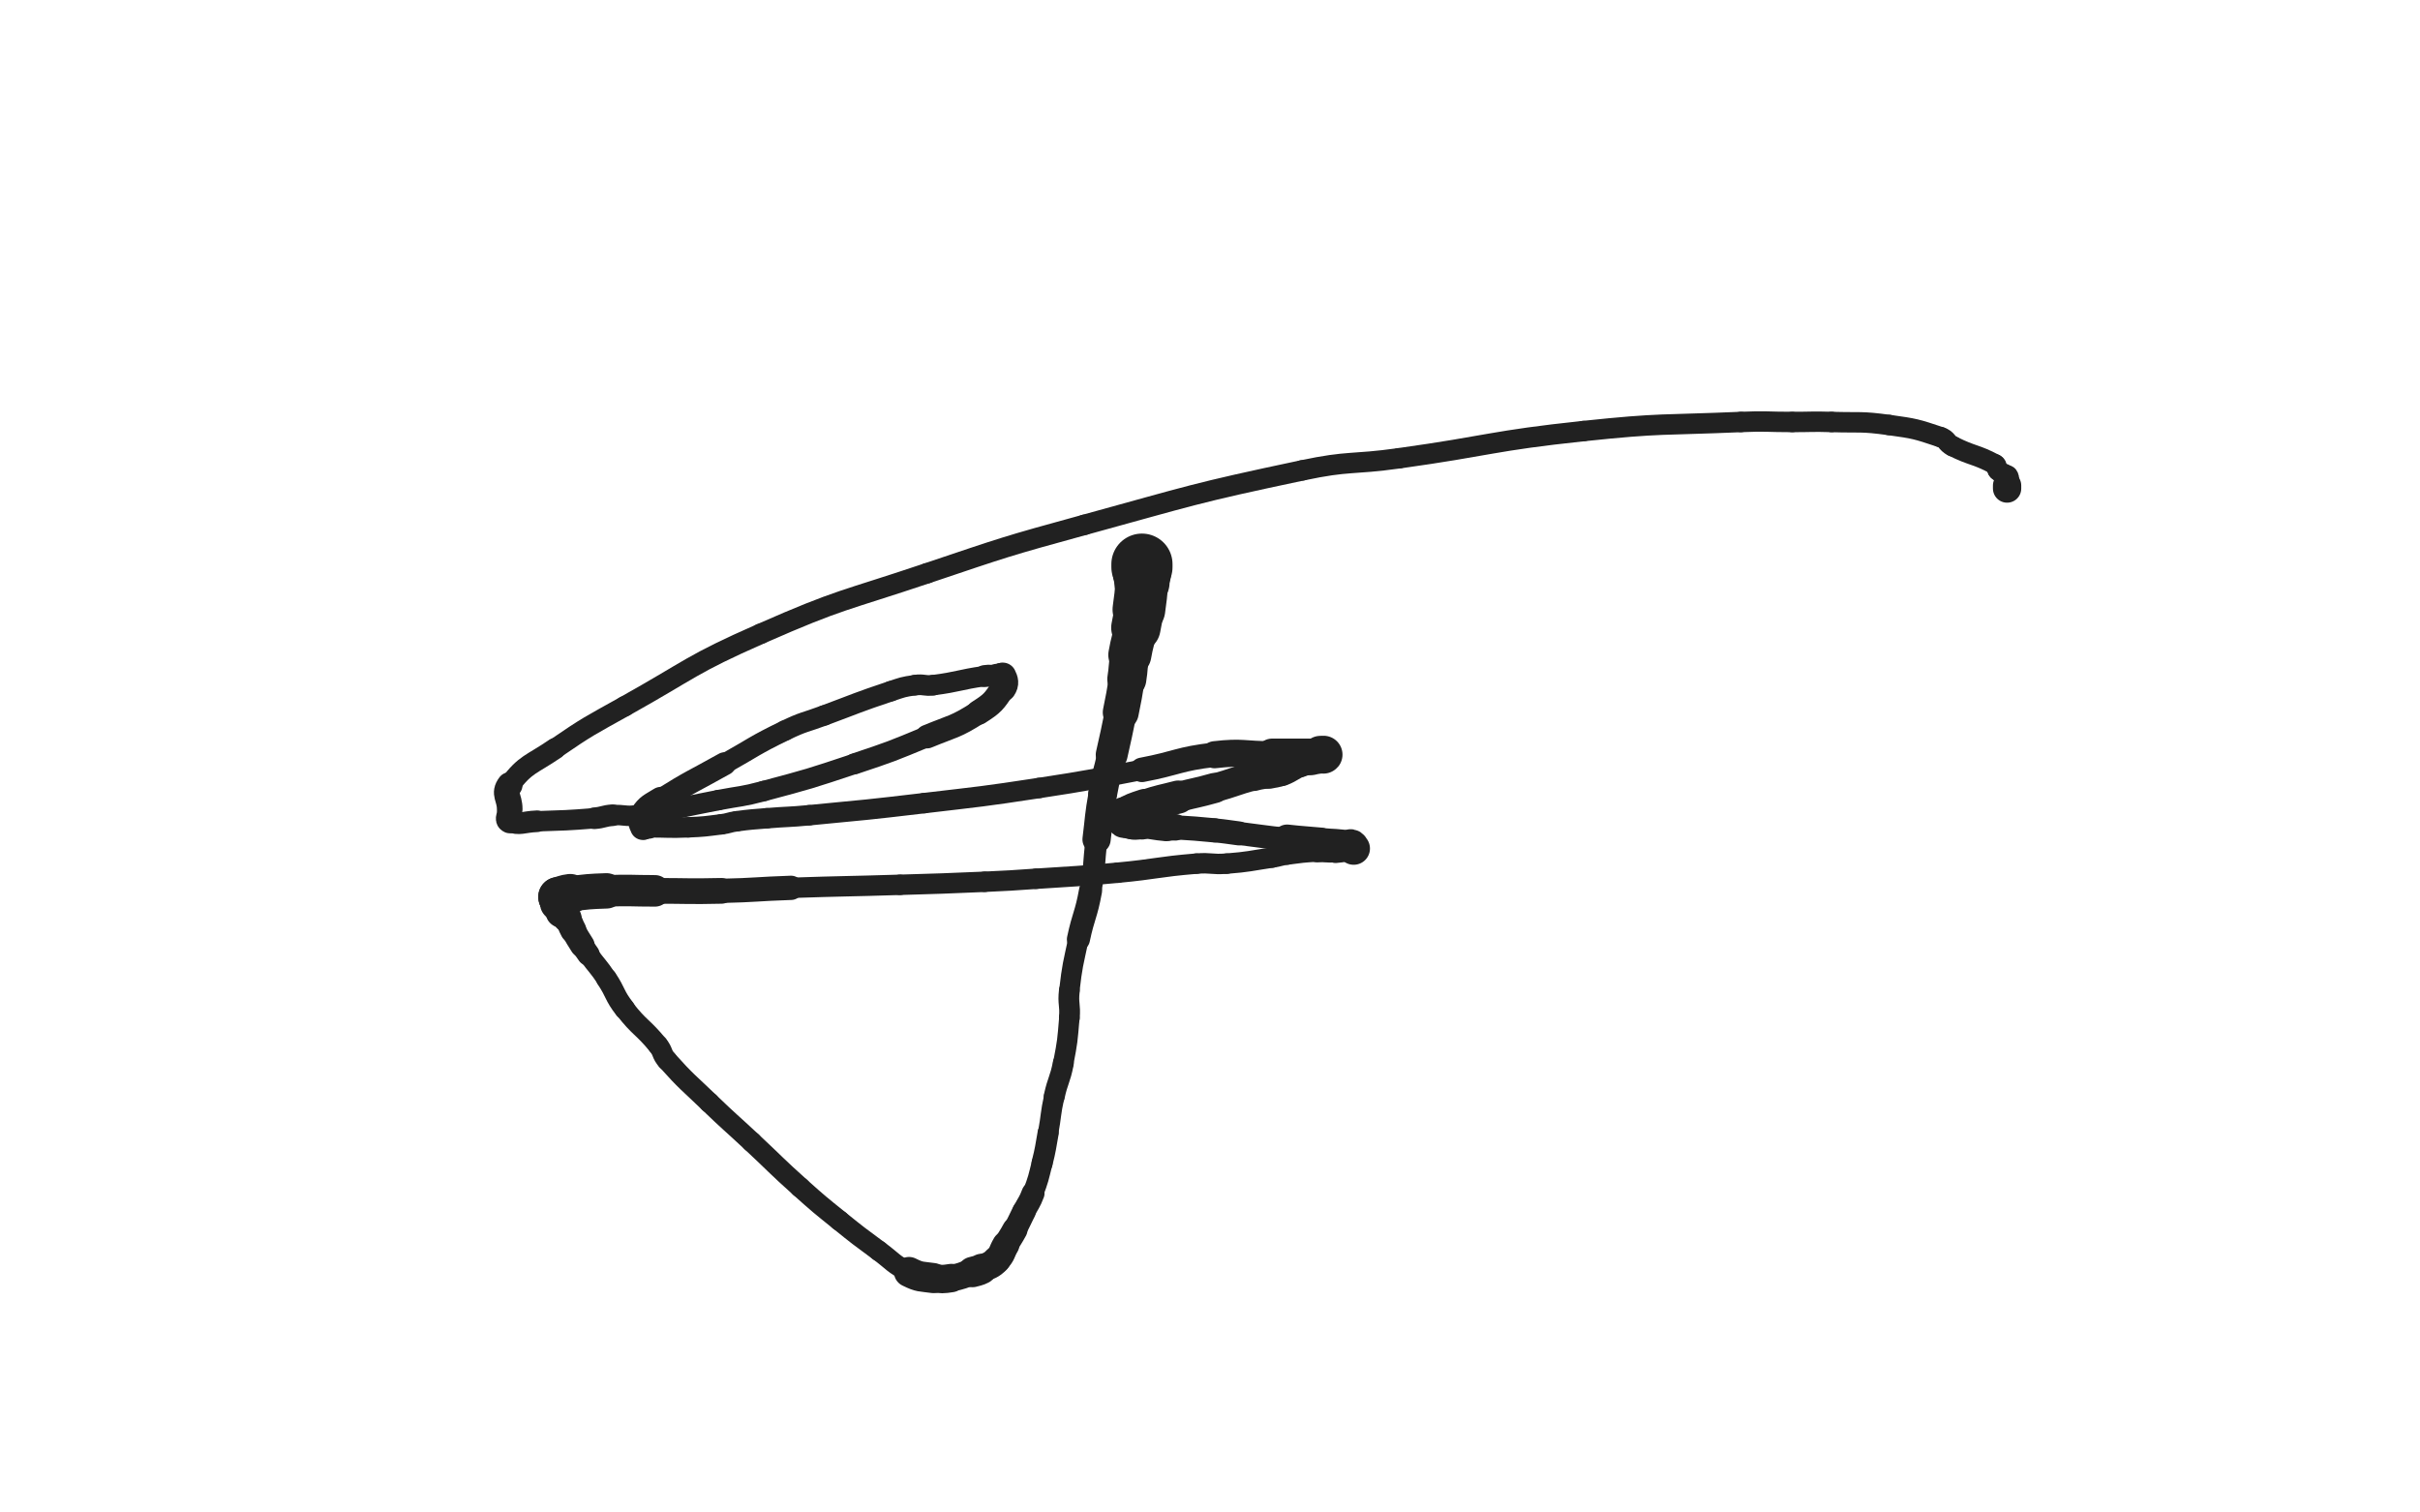 <svg xmlns="http://www.w3.org/2000/svg" xmlns:xlink="http://www.w3.org/1999/xlink" viewBox="0 0 800 500"><path d="M 377.500,186.500 C 377.500,187.000 377.500,187.000 377.500,187.500" stroke-width="20.220" stroke="rgb(33,33,33)" fill="none" stroke-linecap="round"></path><path d="M 377.500,187.500 C 377.500,188.500 377.500,188.500 377.500,189.500" stroke-width="19.264" stroke="rgb(33,33,33)" fill="none" stroke-linecap="round"></path><path d="M 377.500,189.500 C 377.500,191.000 377.624,191.007 377.500,192.500" stroke-width="18.282" stroke="rgb(33,33,33)" fill="none" stroke-linecap="round"></path><path d="M 377.500,192.500 C 377.124,197.007 377.098,197.014 376.500,201.500" stroke-width="17.433" stroke="rgb(33,33,33)" fill="none" stroke-linecap="round"></path><path d="M 376.500,201.500 C 376.098,204.514 376.096,204.519 375.500,207.500" stroke-width="16.333" stroke="rgb(33,33,33)" fill="none" stroke-linecap="round"></path><path d="M 375.500,207.500 C 374.596,212.019 374.300,211.965 373.500,216.500" stroke-width="14.237" stroke="rgb(33,33,33)" fill="none" stroke-linecap="round"></path><path d="M 373.500,216.500 C 372.800,220.465 373.128,220.520 372.500,224.500" stroke-width="12.913" stroke="rgb(33,33,33)" fill="none" stroke-linecap="round"></path><path d="M 372.500,224.500 C 371.628,230.020 371.596,230.019 370.500,235.500" stroke-width="11.890" stroke="rgb(33,33,33)" fill="none" stroke-linecap="round"></path><path d="M 370.500,235.500 C 369.096,242.519 369.053,242.512 367.500,249.500" stroke-width="10.545" stroke="rgb(33,33,33)" fill="none" stroke-linecap="round"></path><path d="M 367.500,249.500 C 366.053,256.012 365.671,255.940 364.500,262.500" stroke-width="9.563" stroke="rgb(33,33,33)" fill="none" stroke-linecap="round"></path><path d="M 364.500,262.500 C 363.171,269.940 363.438,269.992 362.500,277.500" stroke-width="9.336" stroke="rgb(33,33,33)" fill="none" stroke-linecap="round"></path><path d="M 362.500,277.500 C 361.438,285.992 362.028,286.097 360.500,294.500" stroke-width="7.255" stroke="rgb(33,33,33)" fill="none" stroke-linecap="round"></path><path d="M 360.500,294.500 C 359.028,302.597 358.210,302.438 356.500,310.500" stroke-width="7.633" stroke="rgb(33,33,33)" fill="none" stroke-linecap="round"></path><path d="M 356.500,310.500 C 354.710,318.938 354.486,318.955 353.500,327.500" stroke-width="6.750" stroke="rgb(33,33,33)" fill="none" stroke-linecap="round"></path><path d="M 353.500,327.500 C 352.986,331.955 353.873,332.025 353.500,336.500" stroke-width="6.868" stroke="rgb(33,33,33)" fill="none" stroke-linecap="round"></path><path d="M 353.500,336.500 C 352.873,344.025 352.926,344.086 351.500,351.500" stroke-width="6.750" stroke="rgb(33,33,33)" fill="none" stroke-linecap="round"></path><path d="M 351.500,351.500 C 350.426,357.086 349.709,356.936 348.500,362.500" stroke-width="6.932" stroke="rgb(33,33,33)" fill="none" stroke-linecap="round"></path><path d="M 348.500,362.500 C 347.209,368.436 347.588,368.516 346.500,374.500" stroke-width="6.750" stroke="rgb(33,33,33)" fill="none" stroke-linecap="round"></path><path d="M 346.500,374.500 C 345.588,379.516 345.735,379.559 344.500,384.500" stroke-width="6.979" stroke="rgb(33,33,33)" fill="none" stroke-linecap="round"></path><path d="M 344.500,384.500 C 343.235,389.559 343.326,389.629 341.500,394.500" stroke-width="6.890" stroke="rgb(33,33,33)" fill="none" stroke-linecap="round"></path><path d="M 341.500,394.500 C 340.326,397.629 340.000,397.500 338.500,400.500" stroke-width="7.604" stroke="rgb(33,33,33)" fill="none" stroke-linecap="round"></path><path d="M 338.500,400.500 C 337.000,403.500 337.105,403.558 335.500,406.500" stroke-width="7.792" stroke="rgb(33,33,33)" fill="none" stroke-linecap="round"></path><path d="M 335.500,406.500 C 334.105,409.058 334.000,409.000 332.500,411.500" stroke-width="8.352" stroke="rgb(33,33,33)" fill="none" stroke-linecap="round"></path><path d="M 332.500,411.500 C 331.000,414.000 331.500,414.500 329.500,416.500" stroke-width="8.975" stroke="rgb(33,33,33)" fill="none" stroke-linecap="round"></path><path d="M 329.500,416.500 C 327.500,418.500 327.093,418.203 324.500,419.500" stroke-width="9.207" stroke="rgb(33,33,33)" fill="none" stroke-linecap="round"></path><path d="M 324.500,419.500 C 323.093,420.203 323.014,420.046 321.500,420.500" stroke-width="10.063" stroke="rgb(33,33,33)" fill="none" stroke-linecap="round"></path><path d="M 321.500,420.500 C 318.014,421.546 318.063,421.952 314.500,422.500" stroke-width="8.823" stroke="rgb(33,33,33)" fill="none" stroke-linecap="round"></path><path d="M 314.500,422.500 C 311.563,422.952 311.448,422.921 308.500,422.500" stroke-width="9.392" stroke="rgb(33,33,33)" fill="none" stroke-linecap="round"></path><path d="M 308.500,422.500 C 304.448,421.921 304.129,422.314 300.500,420.500" stroke-width="9.952" stroke="rgb(33,33,33)" fill="none" stroke-linecap="round"></path><path d="M 300.500,420.500 C 295.129,417.814 295.407,417.127 290.500,413.500" stroke-width="6.750" stroke="rgb(33,33,33)" fill="none" stroke-linecap="round"></path><path d="M 290.500,413.500 C 283.907,408.627 283.878,408.651 277.500,403.500" stroke-width="6.750" stroke="rgb(33,33,33)" fill="none" stroke-linecap="round"></path><path d="M 277.500,403.500 C 270.878,398.151 270.838,398.182 264.500,392.500" stroke-width="6.750" stroke="rgb(33,33,33)" fill="none" stroke-linecap="round"></path><path d="M 264.500,392.500 C 256.338,385.182 256.517,384.982 248.500,377.500" stroke-width="6.750" stroke="rgb(33,33,33)" fill="none" stroke-linecap="round"></path><path d="M 248.500,377.500 C 241.517,370.982 241.375,371.130 234.500,364.500" stroke-width="6.750" stroke="rgb(33,33,33)" fill="none" stroke-linecap="round"></path><path d="M 234.500,364.500 C 227.375,357.630 227.066,357.839 220.500,350.500" stroke-width="6.750" stroke="rgb(33,33,33)" fill="none" stroke-linecap="round"></path><path d="M 220.500,350.500 C 218.566,348.339 219.346,347.742 217.500,345.500" stroke-width="6.777" stroke="rgb(33,33,33)" fill="none" stroke-linecap="round"></path><path d="M 217.500,345.500 C 212.346,339.242 211.452,339.909 206.500,333.500" stroke-width="6.750" stroke="rgb(33,33,33)" fill="none" stroke-linecap="round"></path><path d="M 206.500,333.500 C 202.952,328.909 203.730,328.345 200.500,323.500" stroke-width="6.939" stroke="rgb(33,33,33)" fill="none" stroke-linecap="round"></path><path d="M 200.500,323.500 C 197.730,319.345 197.440,319.542 194.500,315.500" stroke-width="6.750" stroke="rgb(33,33,33)" fill="none" stroke-linecap="round"></path><path d="M 194.500,315.500 C 193.440,314.042 193.455,314.028 192.500,312.500" stroke-width="7.478" stroke="rgb(33,33,33)" fill="none" stroke-linecap="round"></path><path d="M 192.500,312.500 C 190.955,310.028 190.915,310.047 189.500,307.500" stroke-width="8.156" stroke="rgb(33,33,33)" fill="none" stroke-linecap="round"></path><path d="M 189.500,307.500 C 188.415,305.547 188.725,305.338 187.500,303.500" stroke-width="8.671" stroke="rgb(33,33,33)" fill="none" stroke-linecap="round"></path><path d="M 187.500,303.500 C 186.725,302.338 186.086,302.672 185.500,301.500" stroke-width="9.530" stroke="rgb(33,33,33)" fill="none" stroke-linecap="round"></path><path d="M 185.500,301.500 C 185.086,300.672 185.793,300.379 185.500,299.500" stroke-width="10.297" stroke="rgb(33,33,33)" fill="none" stroke-linecap="round"></path><path d="M 185.500,299.500 C 185.293,298.879 184.707,299.121 184.500,298.500" stroke-width="11.221" stroke="rgb(33,33,33)" fill="none" stroke-linecap="round"></path><path d="M 184.500,298.500 C 184.207,297.621 184.500,297.500 184.500,296.500" stroke-width="12.053" stroke="rgb(33,33,33)" fill="none" stroke-linecap="round"></path><path d="M 184.500,296.500 C 184.500,296.500 184.500,296.500 184.500,296.500" stroke-width="13.114" stroke="rgb(33,33,33)" fill="none" stroke-linecap="round"></path><path d="M 184.500,296.500 C 186.500,296.000 186.459,295.755 188.500,295.500" stroke-width="13.163" stroke="rgb(33,33,33)" fill="none" stroke-linecap="round"></path><path d="M 188.500,295.500 C 194.459,294.755 194.488,294.715 200.500,294.500" stroke-width="11.694" stroke="rgb(33,33,33)" fill="none" stroke-linecap="round"></path><path d="M 200.500,294.500 C 208.488,294.215 208.500,294.500 216.500,294.500" stroke-width="10.433" stroke="rgb(33,33,33)" fill="none" stroke-linecap="round"></path><path d="M 216.500,294.500 C 227.500,294.500 227.505,294.744 238.500,294.500" stroke-width="8.504" stroke="rgb(33,33,33)" fill="none" stroke-linecap="round"></path><path d="M 238.500,294.500 C 250.005,294.244 249.996,293.890 261.500,293.500" stroke-width="8.024" stroke="rgb(33,33,33)" fill="none" stroke-linecap="round"></path><path d="M 261.500,293.500 C 279.496,292.890 279.502,293.062 297.500,292.500" stroke-width="6.750" stroke="rgb(33,33,33)" fill="none" stroke-linecap="round"></path><path d="M 297.500,292.500 C 311.502,292.062 311.506,292.122 325.500,291.500" stroke-width="6.750" stroke="rgb(33,33,33)" fill="none" stroke-linecap="round"></path><path d="M 325.500,291.500 C 334.006,291.122 334.005,291.079 342.500,290.500" stroke-width="6.750" stroke="rgb(33,33,33)" fill="none" stroke-linecap="round"></path><path d="M 342.500,290.500 C 356.005,289.579 356.026,289.771 369.500,288.500" stroke-width="6.750" stroke="rgb(33,33,33)" fill="none" stroke-linecap="round"></path><path d="M 369.500,288.500 C 382.526,287.271 382.476,286.585 395.500,285.500" stroke-width="6.750" stroke="rgb(33,33,33)" fill="none" stroke-linecap="round"></path><path d="M 395.500,285.500 C 400.476,285.085 400.526,285.898 405.500,285.500" stroke-width="6.750" stroke="rgb(33,33,33)" fill="none" stroke-linecap="round"></path><path d="M 405.500,285.500 C 413.026,284.898 413.020,284.622 420.500,283.500" stroke-width="6.750" stroke="rgb(33,33,33)" fill="none" stroke-linecap="round"></path><path d="M 420.500,283.500 C 423.020,283.122 422.976,282.837 425.500,282.500" stroke-width="6.750" stroke="rgb(33,33,33)" fill="none" stroke-linecap="round"></path><path d="M 425.500,282.500 C 430.476,281.837 430.491,281.813 435.500,281.500" stroke-width="6.750" stroke="rgb(33,33,33)" fill="none" stroke-linecap="round"></path><path d="M 435.500,281.500 C 438.491,281.313 438.521,281.748 441.500,281.500" stroke-width="7.157" stroke="rgb(33,33,33)" fill="none" stroke-linecap="round"></path><path d="M 441.500,281.500 C 444.521,281.248 444.500,281.000 447.500,280.500" stroke-width="7.595" stroke="rgb(33,33,33)" fill="none" stroke-linecap="round"></path><path d="M 447.500,280.500 C 447.000,280.000 447.178,279.623 446.500,279.500" stroke-width="10.763" stroke="rgb(33,33,33)" fill="none" stroke-linecap="round"></path><path d="M 446.500,279.500 C 441.678,278.623 441.502,278.976 436.500,278.500" stroke-width="9.610" stroke="rgb(33,33,33)" fill="none" stroke-linecap="round"></path><path d="M 436.500,278.500 C 431.002,277.976 430.988,278.110 425.500,277.500" stroke-width="9.851" stroke="rgb(33,33,33)" fill="none" stroke-linecap="round"></path><path d="M 425.500,277.500 C 417.488,276.610 417.500,276.500 409.500,275.500" stroke-width="7.639" stroke="rgb(33,33,33)" fill="none" stroke-linecap="round"></path><path d="M 409.500,275.500 C 405.500,275.000 405.512,274.882 401.500,274.500" stroke-width="7.938" stroke="rgb(33,33,33)" fill="none" stroke-linecap="round"></path><path d="M 401.500,274.500 C 395.012,273.882 395.004,273.906 388.500,273.500" stroke-width="8.002" stroke="rgb(33,33,33)" fill="none" stroke-linecap="round"></path><path d="M 388.500,273.500 C 387.004,273.406 386.992,273.636 385.500,273.500" stroke-width="8.766" stroke="rgb(33,33,33)" fill="none" stroke-linecap="round"></path><path d="M 385.500,273.500 C 381.492,273.136 381.508,272.864 377.500,272.500" stroke-width="9.166" stroke="rgb(33,33,33)" fill="none" stroke-linecap="round"></path><path d="M 377.500,272.500 C 376.008,272.364 375.960,272.743 374.500,272.500" stroke-width="10.057" stroke="rgb(33,33,33)" fill="none" stroke-linecap="round"></path><path d="M 374.500,272.500 C 372.960,272.243 372.640,272.260 371.500,271.500" stroke-width="10.016" stroke="rgb(33,33,33)" fill="none" stroke-linecap="round"></path><path d="M 371.500,271.500 C 371.140,271.260 371.500,271.000 371.500,270.500" stroke-width="10.970" stroke="rgb(33,33,33)" fill="none" stroke-linecap="round"></path><path d="M 371.500,270.500 C 371.500,270.000 371.094,269.732 371.500,269.500" stroke-width="11.919" stroke="rgb(33,33,33)" fill="none" stroke-linecap="round"></path><path d="M 371.500,269.500 C 374.594,267.732 374.896,267.701 378.500,266.500" stroke-width="11.397" stroke="rgb(33,33,33)" fill="none" stroke-linecap="round"></path><path d="M 378.500,266.500 C 383.896,264.701 383.984,264.939 389.500,263.500" stroke-width="10.949" stroke="rgb(33,33,33)" fill="none" stroke-linecap="round"></path><path d="M 389.500,263.500 C 395.484,261.939 395.547,262.167 401.500,260.500" stroke-width="9.961" stroke="rgb(33,33,33)" fill="none" stroke-linecap="round"></path><path d="M 401.500,260.500 C 408.047,258.667 407.954,258.318 414.500,256.500" stroke-width="9.513" stroke="rgb(33,33,33)" fill="none" stroke-linecap="round"></path><path d="M 414.500,256.500 C 416.954,255.818 417.012,256.053 419.500,255.500" stroke-width="9.973" stroke="rgb(33,33,33)" fill="none" stroke-linecap="round"></path><path d="M 419.500,255.500 C 421.512,255.053 421.597,255.261 423.500,254.500" stroke-width="10.506" stroke="rgb(33,33,33)" fill="none" stroke-linecap="round"></path><path d="M 423.500,254.500 C 426.597,253.261 426.403,252.739 429.500,251.500" stroke-width="10.794" stroke="rgb(33,33,33)" fill="none" stroke-linecap="round"></path><path d="M 429.500,251.500 C 431.403,250.739 431.500,251.000 433.500,250.500" stroke-width="11.016" stroke="rgb(33,33,33)" fill="none" stroke-linecap="round"></path><path d="M 433.500,250.500 C 435.500,250.000 436.293,249.902 437.500,249.500" stroke-width="11.491" stroke="rgb(33,33,33)" fill="none" stroke-linecap="round"></path><path d="M 437.500,249.500 C 437.793,249.402 437.000,249.500 436.500,249.500" stroke-width="12.482" stroke="rgb(33,33,33)" fill="none" stroke-linecap="round"></path><path d="M 436.500,249.500 C 428.500,249.500 428.500,249.500 420.500,249.500" stroke-width="10.670" stroke="rgb(33,33,33)" fill="none" stroke-linecap="round"></path><path d="M 420.500,249.500 C 411.000,249.500 410.888,248.408 401.500,249.500" stroke-width="8.956" stroke="rgb(33,33,33)" fill="none" stroke-linecap="round"></path><path d="M 401.500,249.500 C 389.388,250.908 389.542,252.216 377.500,254.500" stroke-width="8.103" stroke="rgb(33,33,33)" fill="none" stroke-linecap="round"></path><path d="M 377.500,254.500 C 360.542,257.716 360.561,257.894 343.500,260.500" stroke-width="6.750" stroke="rgb(33,33,33)" fill="none" stroke-linecap="round"></path><path d="M 343.500,260.500 C 324.561,263.394 324.529,263.247 305.500,265.500" stroke-width="6.750" stroke="rgb(33,33,33)" fill="none" stroke-linecap="round"></path><path d="M 305.500,265.500 C 286.529,267.747 286.515,267.672 267.500,269.500" stroke-width="6.750" stroke="rgb(33,33,33)" fill="none" stroke-linecap="round"></path><path d="M 267.500,269.500 C 260.515,270.172 260.493,269.917 253.500,270.500" stroke-width="6.750" stroke="rgb(33,33,33)" fill="none" stroke-linecap="round"></path><path d="M 253.500,270.500 C 248.493,270.917 248.476,270.837 243.500,271.500" stroke-width="6.750" stroke="rgb(33,33,33)" fill="none" stroke-linecap="round"></path><path d="M 243.500,271.500 C 240.976,271.837 241.027,272.184 238.500,272.500" stroke-width="6.750" stroke="rgb(33,33,33)" fill="none" stroke-linecap="round"></path><path d="M 238.500,272.500 C 233.027,273.184 233.012,273.270 227.500,273.500" stroke-width="6.750" stroke="rgb(33,33,33)" fill="none" stroke-linecap="round"></path><path d="M 227.500,273.500 C 221.012,273.770 221.000,273.500 214.500,273.500" stroke-width="6.750" stroke="rgb(33,33,33)" fill="none" stroke-linecap="round"></path><path d="M 214.500,273.500 C 213.500,273.500 212.833,274.167 212.500,273.500" stroke-width="7.527" stroke="rgb(33,33,33)" fill="none" stroke-linecap="round"></path><path d="M 212.500,273.500 C 211.833,272.167 211.484,271.024 212.500,269.500" stroke-width="8.350" stroke="rgb(33,33,33)" fill="none" stroke-linecap="round"></path><path d="M 212.500,269.500 C 214.484,266.524 215.205,266.575 218.500,264.500" stroke-width="8.752" stroke="rgb(33,33,33)" fill="none" stroke-linecap="round"></path><path d="M 218.500,264.500 C 228.705,258.075 228.953,258.417 239.500,252.500" stroke-width="7.625" stroke="rgb(33,33,33)" fill="none" stroke-linecap="round"></path><path d="M 239.500,252.500 C 249.453,246.917 249.253,246.468 259.500,241.500" stroke-width="6.750" stroke="rgb(33,33,33)" fill="none" stroke-linecap="round"></path><path d="M 259.500,241.500 C 265.753,238.468 265.972,238.925 272.500,236.500" stroke-width="6.750" stroke="rgb(33,33,33)" fill="none" stroke-linecap="round"></path><path d="M 272.500,236.500 C 283.472,232.425 283.407,232.198 294.500,228.500" stroke-width="6.750" stroke="rgb(33,33,33)" fill="none" stroke-linecap="round"></path><path d="M 294.500,228.500 C 298.407,227.198 298.448,227.079 302.500,226.500" stroke-width="6.750" stroke="rgb(33,33,33)" fill="none" stroke-linecap="round"></path><path d="M 302.500,226.500 C 305.448,226.079 305.534,226.887 308.500,226.500" stroke-width="6.829" stroke="rgb(33,33,33)" fill="none" stroke-linecap="round"></path><path d="M 308.500,226.500 C 317.034,225.387 316.975,224.718 325.500,223.500" stroke-width="6.750" stroke="rgb(33,33,33)" fill="none" stroke-linecap="round"></path><path d="M 325.500,223.500 C 327.475,223.218 327.500,223.500 329.500,223.500" stroke-width="7.256" stroke="rgb(33,33,33)" fill="none" stroke-linecap="round"></path><path d="M 329.500,223.500 C 330.500,223.500 331.167,222.833 331.500,223.500" stroke-width="8.102" stroke="rgb(33,33,33)" fill="none" stroke-linecap="round"></path><path d="M 331.500,223.500 C 332.167,224.833 332.545,225.933 331.500,227.500" stroke-width="8.912" stroke="rgb(33,33,33)" fill="none" stroke-linecap="round"></path><path d="M 331.500,227.500 C 328.545,231.933 328.198,232.493 323.500,235.500" stroke-width="8.197" stroke="rgb(33,33,33)" fill="none" stroke-linecap="round"></path><path d="M 323.500,235.500 C 315.698,240.493 315.171,239.905 306.500,243.500" stroke-width="7.807" stroke="rgb(33,33,33)" fill="none" stroke-linecap="round"></path><path d="M 306.500,243.500 C 294.671,248.405 294.652,248.449 282.500,252.500" stroke-width="6.945" stroke="rgb(33,33,33)" fill="none" stroke-linecap="round"></path><path d="M 282.500,252.500 C 267.652,257.449 267.617,257.469 252.500,261.500" stroke-width="6.750" stroke="rgb(33,33,33)" fill="none" stroke-linecap="round"></path><path d="M 252.500,261.500 C 245.117,263.469 245.013,263.069 237.500,264.500" stroke-width="6.750" stroke="rgb(33,33,33)" fill="none" stroke-linecap="round"></path><path d="M 237.500,264.500 C 224.013,267.069 224.052,267.564 210.500,269.500" stroke-width="6.750" stroke="rgb(33,33,33)" fill="none" stroke-linecap="round"></path><path d="M 210.500,269.500 C 206.552,270.064 206.476,269.216 202.500,269.500" stroke-width="6.750" stroke="rgb(33,33,33)" fill="none" stroke-linecap="round"></path><path d="M 202.500,269.500 C 199.476,269.716 199.528,270.258 196.500,270.500" stroke-width="7.151" stroke="rgb(33,33,33)" fill="none" stroke-linecap="round"></path><path d="M 196.500,270.500 C 187.028,271.258 187.004,271.161 177.500,271.500" stroke-width="6.750" stroke="rgb(33,33,33)" fill="none" stroke-linecap="round"></path><path d="M 177.500,271.500 C 173.004,271.661 171.615,272.885 168.500,271.500" stroke-width="7.150" stroke="rgb(33,33,33)" fill="none" stroke-linecap="round"></path><path d="M 168.500,271.500 C 167.115,270.885 168.500,269.500 168.500,267.500" stroke-width="7.927" stroke="rgb(33,33,33)" fill="none" stroke-linecap="round"></path><path d="M 168.500,267.500 C 168.500,263.500 166.295,262.440 168.500,259.500" stroke-width="8.476" stroke="rgb(33,33,33)" fill="none" stroke-linecap="round"></path><path d="M 168.500,259.500 C 173.795,252.440 175.589,252.913 183.500,247.500" stroke-width="7.032" stroke="rgb(33,33,33)" fill="none" stroke-linecap="round"></path><path d="M 183.500,247.500 C 194.589,239.913 194.752,240.065 206.500,233.500" stroke-width="6.750" stroke="rgb(33,33,33)" fill="none" stroke-linecap="round"></path><path d="M 206.500,233.500 C 228.752,221.065 228.217,219.744 251.500,209.500" stroke-width="6.750" stroke="rgb(33,33,33)" fill="none" stroke-linecap="round"></path><path d="M 251.500,209.500 C 278.217,197.744 278.775,198.828 306.500,189.500" stroke-width="6.750" stroke="rgb(33,33,33)" fill="none" stroke-linecap="round"></path><path d="M 306.500,189.500 C 332.275,180.828 332.275,180.691 358.500,173.500" stroke-width="6.750" stroke="rgb(33,33,33)" fill="none" stroke-linecap="round"></path><path d="M 358.500,173.500 C 394.275,163.691 394.251,163.168 430.500,155.500" stroke-width="6.750" stroke="rgb(33,33,33)" fill="none" stroke-linecap="round"></path><path d="M 430.500,155.500 C 446.251,152.168 446.532,153.732 462.500,151.500" stroke-width="6.750" stroke="rgb(33,33,33)" fill="none" stroke-linecap="round"></path><path d="M 462.500,151.500 C 493.032,147.232 492.872,145.753 523.500,142.500" stroke-width="6.750" stroke="rgb(33,33,33)" fill="none" stroke-linecap="round"></path><path d="M 523.500,142.500 C 549.372,139.753 549.489,140.631 575.500,139.500" stroke-width="6.750" stroke="rgb(33,33,33)" fill="none" stroke-linecap="round"></path><path d="M 575.500,139.500 C 583.989,139.131 584.000,139.500 592.500,139.500" stroke-width="6.750" stroke="rgb(33,33,33)" fill="none" stroke-linecap="round"></path><path d="M 592.500,139.500 C 599.000,139.500 599.005,139.297 605.500,139.500" stroke-width="6.750" stroke="rgb(33,33,33)" fill="none" stroke-linecap="round"></path><path d="M 605.500,139.500 C 615.005,139.797 615.115,139.196 624.500,140.500" stroke-width="6.750" stroke="rgb(33,33,33)" fill="none" stroke-linecap="round"></path><path d="M 624.500,140.500 C 633.115,141.696 633.337,141.779 641.500,144.500" stroke-width="6.750" stroke="rgb(33,33,33)" fill="none" stroke-linecap="round"></path><path d="M 641.500,144.500 C 643.837,145.279 643.276,146.388 645.500,147.500" stroke-width="6.750" stroke="rgb(33,33,33)" fill="none" stroke-linecap="round"></path><path d="M 645.500,147.500 C 652.276,150.888 652.960,150.012 659.500,153.500" stroke-width="6.750" stroke="rgb(33,33,33)" fill="none" stroke-linecap="round"></path><path d="M 659.500,153.500 C 660.460,154.012 659.734,154.734 660.500,155.500" stroke-width="6.750" stroke="rgb(33,33,33)" fill="none" stroke-linecap="round"></path><path d="M 660.500,155.500 C 661.734,156.734 662.535,156.214 663.500,157.500" stroke-width="6.750" stroke="rgb(33,33,33)" fill="none" stroke-linecap="round"></path><path d="M 663.500,157.500 C 664.035,158.214 663.500,158.500 663.500,159.500" stroke-width="7.431" stroke="rgb(33,33,33)" fill="none" stroke-linecap="round"></path><path d="M 663.500,159.500 C 663.500,160.000 663.500,160.000 663.500,160.500" stroke-width="8.333" stroke="rgb(33,33,33)" fill="none" stroke-linecap="round"></path><path d="M 663.500,160.500 C 663.500,161.000 663.500,161.000 663.500,161.500" stroke-width="9.358" stroke="rgb(33,33,33)" fill="none" stroke-linecap="round"></path></svg>